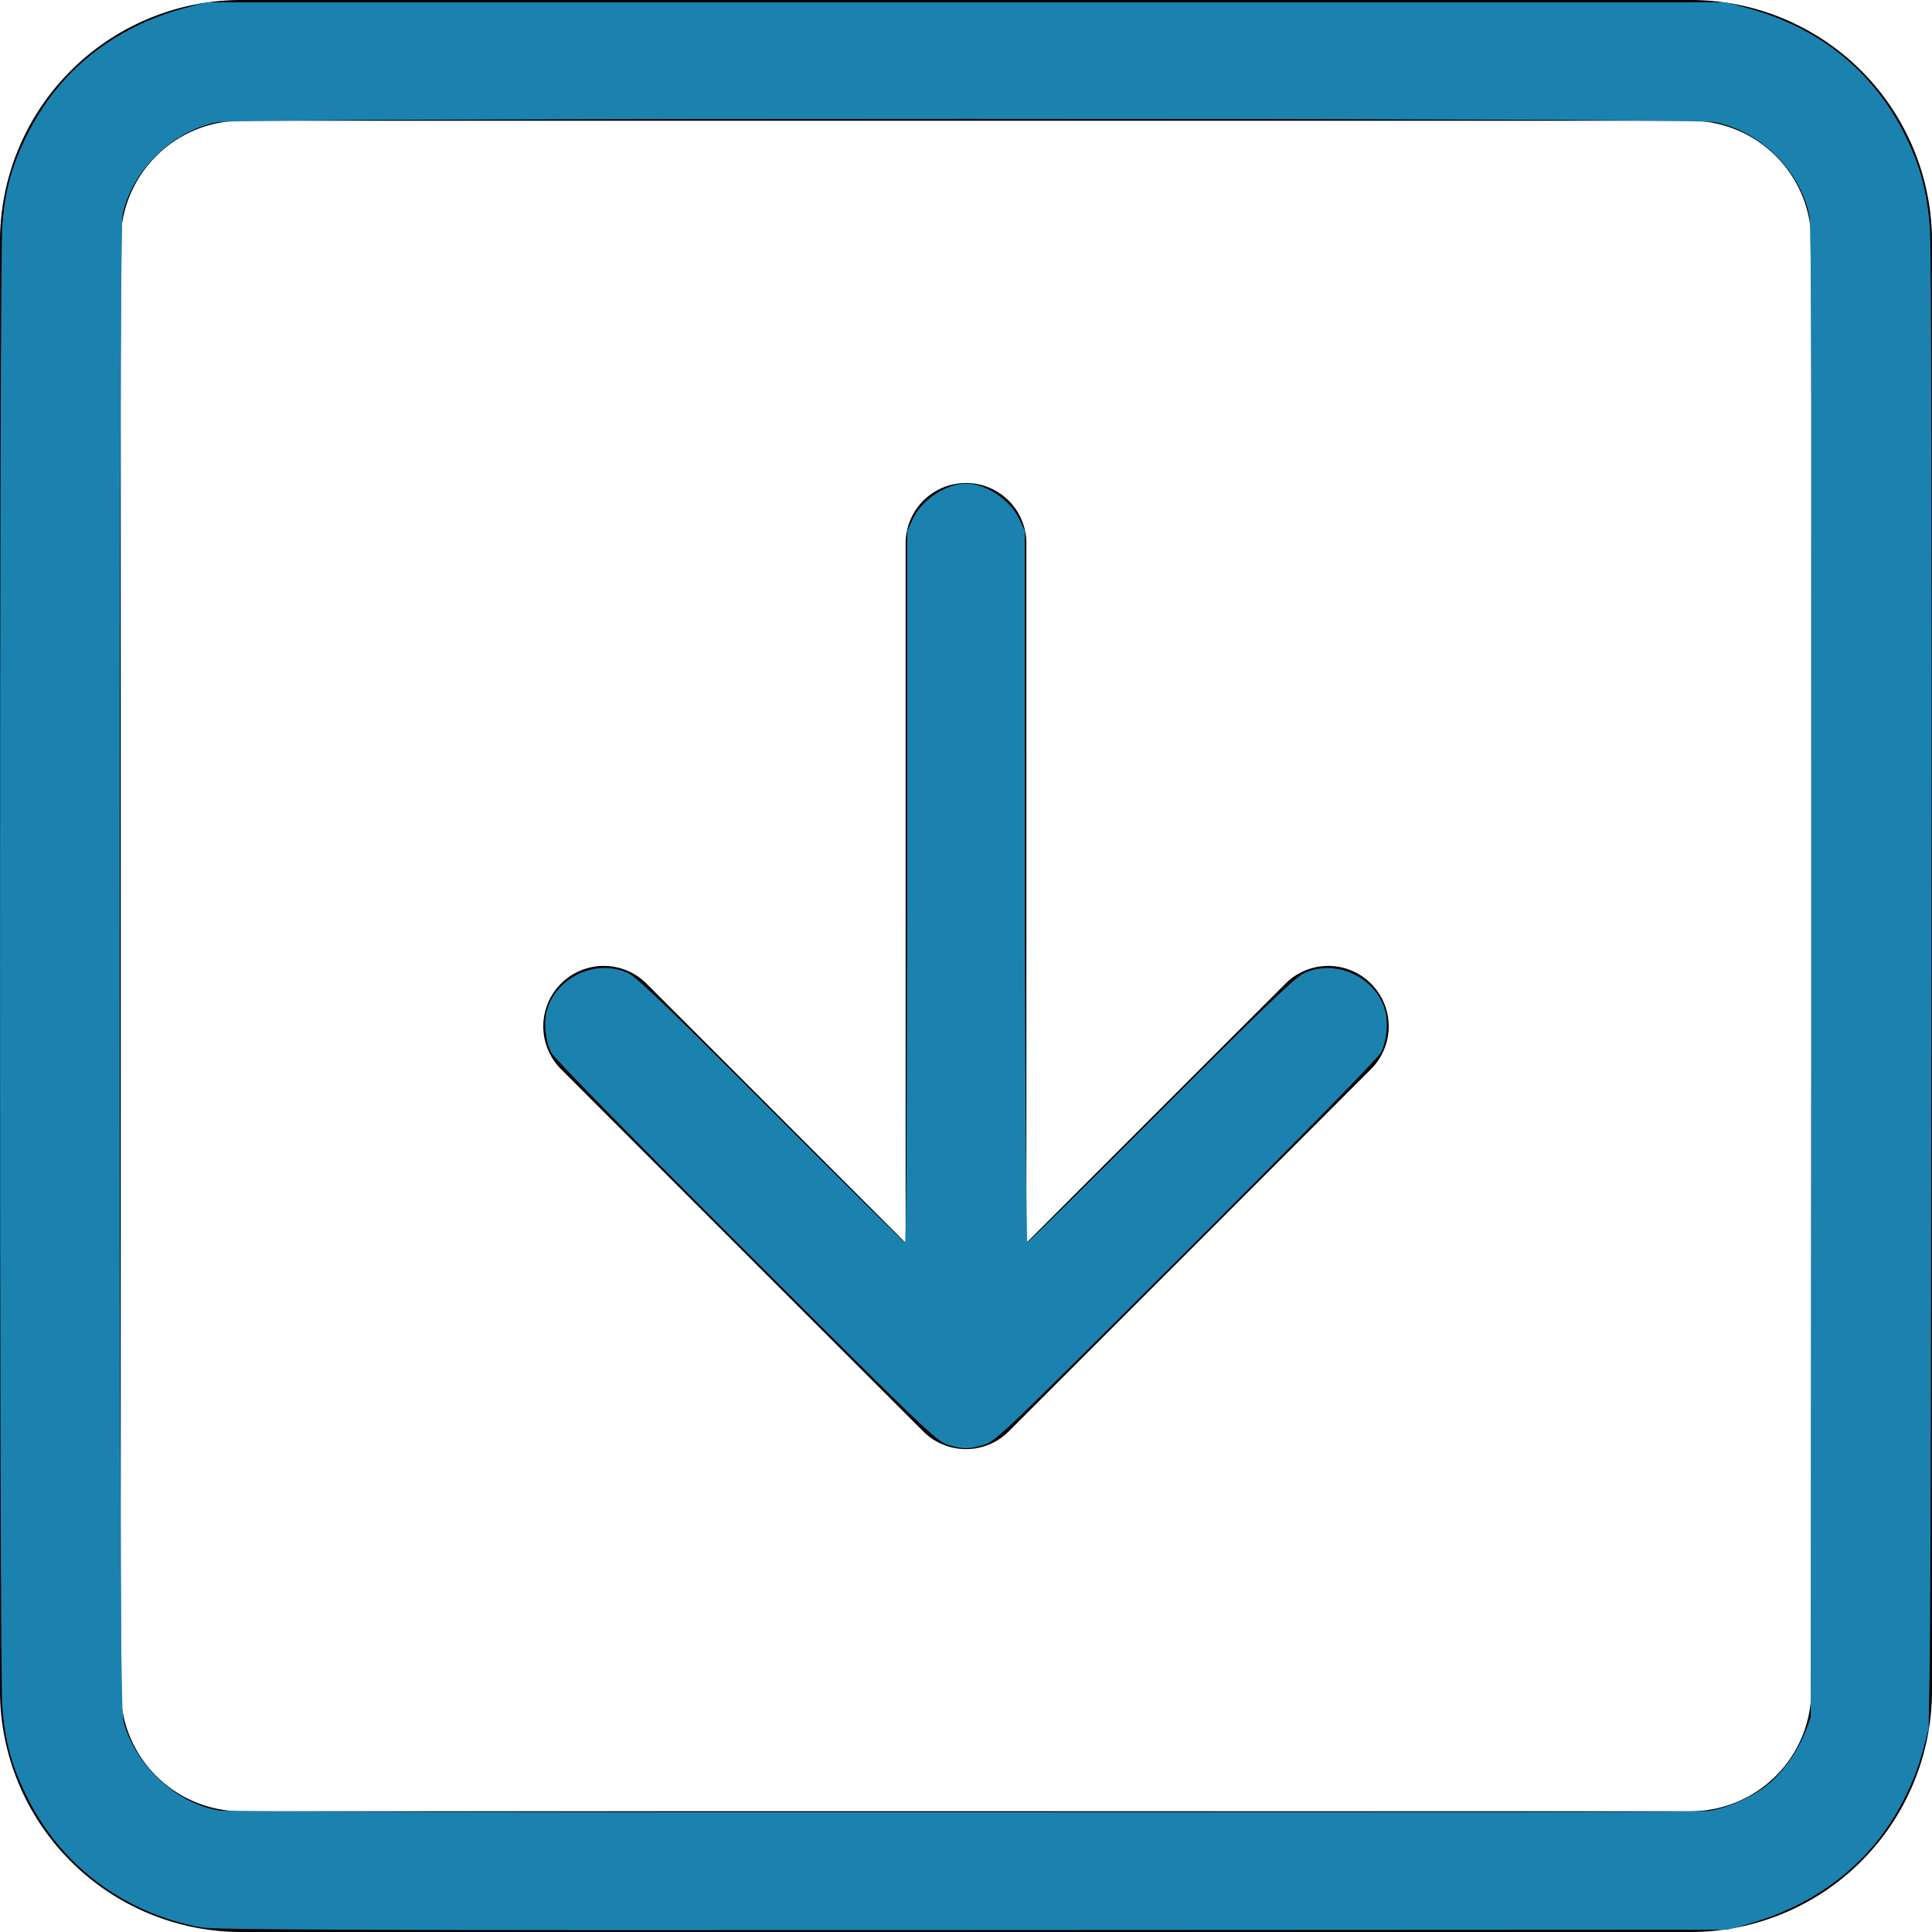 <?xml version="1.0" encoding="UTF-8" standalone="no"?>
<svg
   width="16"
   height="16"
   fill="currentColor"
   class="bi bi-arrow-down-square"
   viewBox="0 0 16 16"
   version="1.1"
   id="svg4"
   sodipodi:docname="arrow-down-square.svg"
   inkscape:version="1.2 (dc2aedaf03, 2022-05-15)"
   xmlns:inkscape="http://www.inkscape.org/namespaces/inkscape"
   xmlns:sodipodi="http://sodipodi.sourceforge.net/DTD/sodipodi-0.dtd"
   xmlns="http://www.w3.org/2000/svg"
   xmlns:svg="http://www.w3.org/2000/svg">
  <defs
     id="defs8" />
  <sodipodi:namedview
     id="namedview6"
     pagecolor="#ffffff"
     bordercolor="#666666"
     borderopacity="1.0"
     inkscape:showpageshadow="2"
     inkscape:pageopacity="0.0"
     inkscape:pagecheckerboard="0"
     inkscape:deskcolor="#d1d1d1"
     showgrid="false"
     inkscape:zoom="52.3125"
     inkscape:cx="8.0095579"
     inkscape:cy="8.0095579"
     inkscape:window-width="1920"
     inkscape:window-height="1017"
     inkscape:window-x="-8"
     inkscape:window-y="-8"
     inkscape:window-maximized="1"
     inkscape:current-layer="svg4" />
  <path
     fill-rule="evenodd"
     d="M15 2a1 1 0 0 0-1-1H2a1 1 0 0 0-1 1v12a1 1 0 0 0 1 1h12a1 1 0 0 0 1-1V2zM0 2a2 2 0 0 1 2-2h12a2 2 0 0 1 2 2v12a2 2 0 0 1-2 2H2a2 2 0 0 1-2-2V2zm8.5 2.5a.5.5 0 0 0-1 0v5.793L5.354 8.146a.5.5 0 1 0-.708.708l3 3a.5.5 0 0 0 .708 0l3-3a.5.5 0 0 0-.708-.708L8.5 10.293V4.5z"
     id="path2" />
  <path
     style="fill:#1b82af;stroke-width:0.019;fill-opacity:1"
     d="M 1.669,15.962 C 1.028,15.846 0.502,15.449 0.219,14.872 0.095,14.618 0.043,14.428 0.019,14.136 c -0.025,-0.297 -0.025,-11.976 0,-12.272 C 0.043,1.572 0.095,1.382 0.219,1.128 0.481,0.592 0.94,0.223 1.54,0.064 L 1.711,0.019 H 8 14.289 l 0.171,0.045 c 0.602,0.159 1.058,0.527 1.321,1.064 0.124,0.253 0.178,0.457 0.202,0.764 0.011,0.142 0.016,2.56 0.012,6.29 -0.006,5.763 -0.008,6.067 -0.041,6.203 -0.053,0.218 -0.103,0.356 -0.199,0.541 -0.26,0.498 -0.704,0.847 -1.285,1.01 l -0.162,0.045 -6.251,0.003 c -5.082,0.003 -6.277,-0.002 -6.388,-0.022 z M 14.155,14.996 c 0.17,-0.024 0.408,-0.138 0.529,-0.255 0.114,-0.11 0.214,-0.26 0.269,-0.405 l 0.043,-0.114 0.006,-6.155 c 0.004,-4.466 -2.37e-4,-6.187 -0.016,-6.27 -0.073,-0.395 -0.432,-0.737 -0.831,-0.793 -0.183,-0.026 -12.128,-0.026 -12.311,0 -0.391,0.055 -0.75,0.392 -0.83,0.78 -0.03,0.143 -0.03,12.29 0,12.433 0.078,0.378 0.439,0.725 0.811,0.778 0.165,0.024 12.162,0.025 12.33,0.002 z"
     id="path930" />
  <path
     style="fill:#1b82af;fill-opacity:1;stroke-width:0.019"
     d="M 7.847,11.964 C 7.758,11.937 7.651,11.834 6.178,10.364 5.243,9.431 4.589,8.763 4.566,8.719 4.517,8.625 4.501,8.473 4.529,8.369 4.605,8.087 4.954,7.931 5.213,8.065 c 0.067,0.035 0.389,0.345 1.182,1.138 0.599,0.6 1.096,1.091 1.104,1.091 0.008,0 0.014,-1.327 0.015,-2.949 l 1.911e-4,-2.949 0.045,-0.097 C 7.633,4.139 7.834,4.005 8,4.005 c 0.166,0 0.367,0.135 0.442,0.295 l 0.045,0.097 1.911e-4,2.949 c 9.56e-5,1.622 0.007,2.949 0.015,2.949 0.008,0 0.505,-0.491 1.104,-1.091 0.805,-0.806 1.114,-1.104 1.183,-1.139 0.258,-0.133 0.606,0.023 0.682,0.305 0.028,0.104 0.012,0.256 -0.037,0.35 -0.023,0.044 -0.677,0.711 -1.612,1.645 -1.529,1.526 -1.577,1.572 -1.677,1.601 -0.125,0.037 -0.173,0.036 -0.298,-0.001 z"
     id="path2003" />
  <path
     style="fill:#1b82af;fill-opacity:1;stroke-width:0.019"
     d="M 1.711,15.951 C 1.276,15.903 0.777,15.62 0.478,15.251 0.231,14.946 0.087,14.607 0.037,14.214 0.01,14 0.013,1.985 0.04,1.76 0.099,1.276 0.379,0.772 0.758,0.468 0.952,0.313 1.155,0.204 1.425,0.111 L 1.634,0.038 H 8 14.366 l 0.21,0.073 c 0.561,0.194 0.945,0.523 1.187,1.017 0.117,0.24 0.168,0.41 0.2,0.663 0.016,0.131 0.02,1.798 0.016,6.352 l -0.006,6.174 -0.053,0.172 c -0.22,0.715 -0.656,1.163 -1.38,1.418 l -0.153,0.054 -6.27,0.002 c -3.449,0.001 -6.33,-0.004 -6.404,-0.013 z m 12.629,-0.995 c 0.271,-0.105 0.454,-0.272 0.584,-0.531 l 0.073,-0.145 0.005,-6.213 c 0.004,-4.271 -0.001,-6.242 -0.015,-6.307 C 14.913,1.413 14.583,1.088 14.227,1.013 14.033,0.971 1.967,0.971 1.773,1.013 1.406,1.09 1.065,1.436 1.014,1.782 0.991,1.939 0.976,8.464 0.991,11.613 c 0.013,2.541 0.015,2.651 0.049,2.734 0.145,0.344 0.47,0.615 0.78,0.65 0.066,0.007 2.881,0.013 6.256,0.011 l 6.136,-0.002 z"
     id="path2005" />
  <path
     style="fill:#1b82af;fill-opacity:1;stroke-width:0.019"
     d="M 7.818,11.935 C 7.755,11.904 7.325,11.487 6.153,10.315 4.429,8.592 4.531,8.707 4.531,8.476 4.53,8.275 4.668,8.11 4.889,8.046 c 0.09,-0.026 0.123,-0.028 0.21,-0.008 0.131,0.029 0.104,0.004 1.357,1.248 0.559,0.555 1.026,1.009 1.037,1.009 0.014,0 0.02,-0.911 0.02,-2.934 V 4.425 l 0.042,-0.09 C 7.64,4.155 7.829,4.021 8,4.021 c 0.165,0 0.359,0.133 0.439,0.3 0.035,0.073 0.037,0.172 0.045,3.024 0.005,1.622 0.016,2.949 0.025,2.949 0.009,0 0.513,-0.493 1.121,-1.095 0.706,-0.7 1.132,-1.108 1.181,-1.132 0.105,-0.051 0.28,-0.049 0.384,0.005 0.185,0.095 0.275,0.227 0.275,0.405 0,0.226 0.096,0.117 -1.624,1.838 -1.203,1.204 -1.599,1.589 -1.665,1.62 -0.114,0.053 -0.25,0.053 -0.362,-3e-4 z"
     id="path2007" />
</svg>

